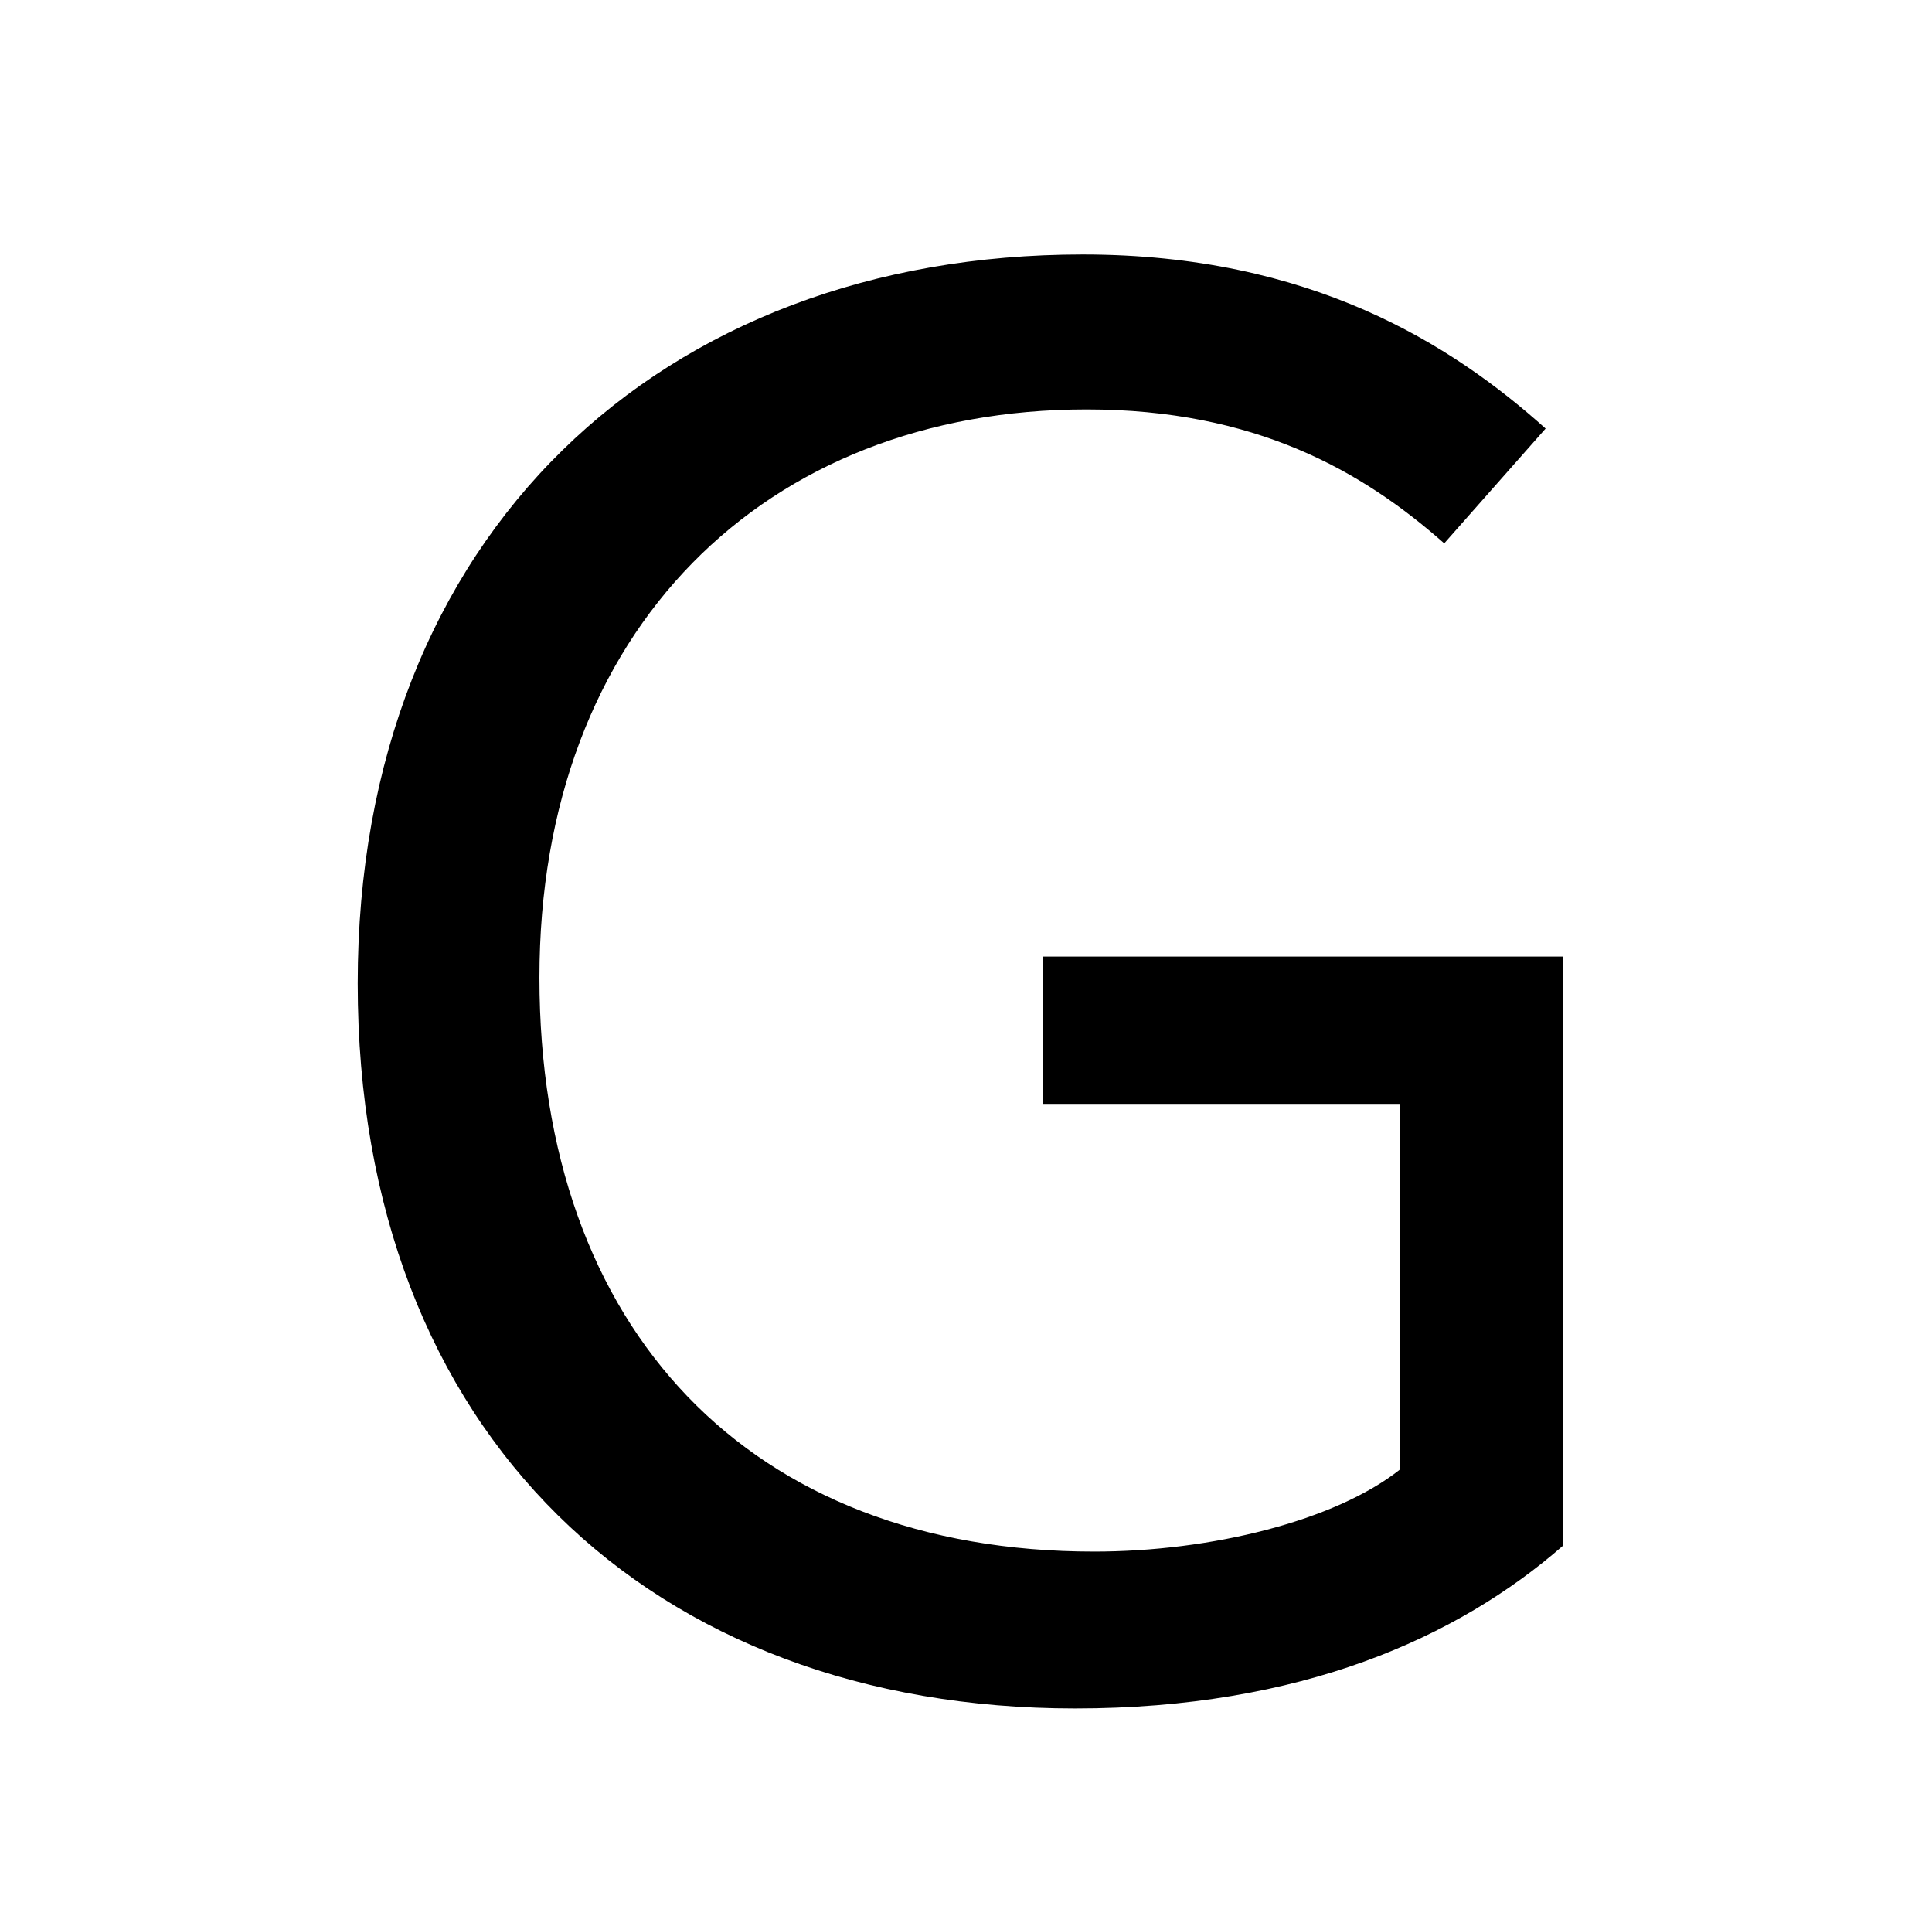 <?xml version="1.0" standalone="no"?>
<!DOCTYPE svg PUBLIC "-//W3C//DTD SVG 1.1//EN" "http://www.w3.org/Graphics/SVG/1.1/DTD/svg11.dtd" >
<svg xmlns="http://www.w3.org/2000/svg" xmlns:xlink="http://www.w3.org/1999/xlink" version="1.1" viewBox="-10 0 1010 1000">
   <path fill="currentColor"
d="M807 808c-55 48 -137 85 -255 85c-221 0 -375 -143 -375 -379c0 -235 159 -381 379 -381c119 0 193 47 242 91l-53 60c-43 -38 -99 -70 -187 -70c-168 0 -286 115 -286 297c0 184 110 300 290 300c61 0 126 -16 160 -43v-191h-187v-77h272v308z" />
</svg>
